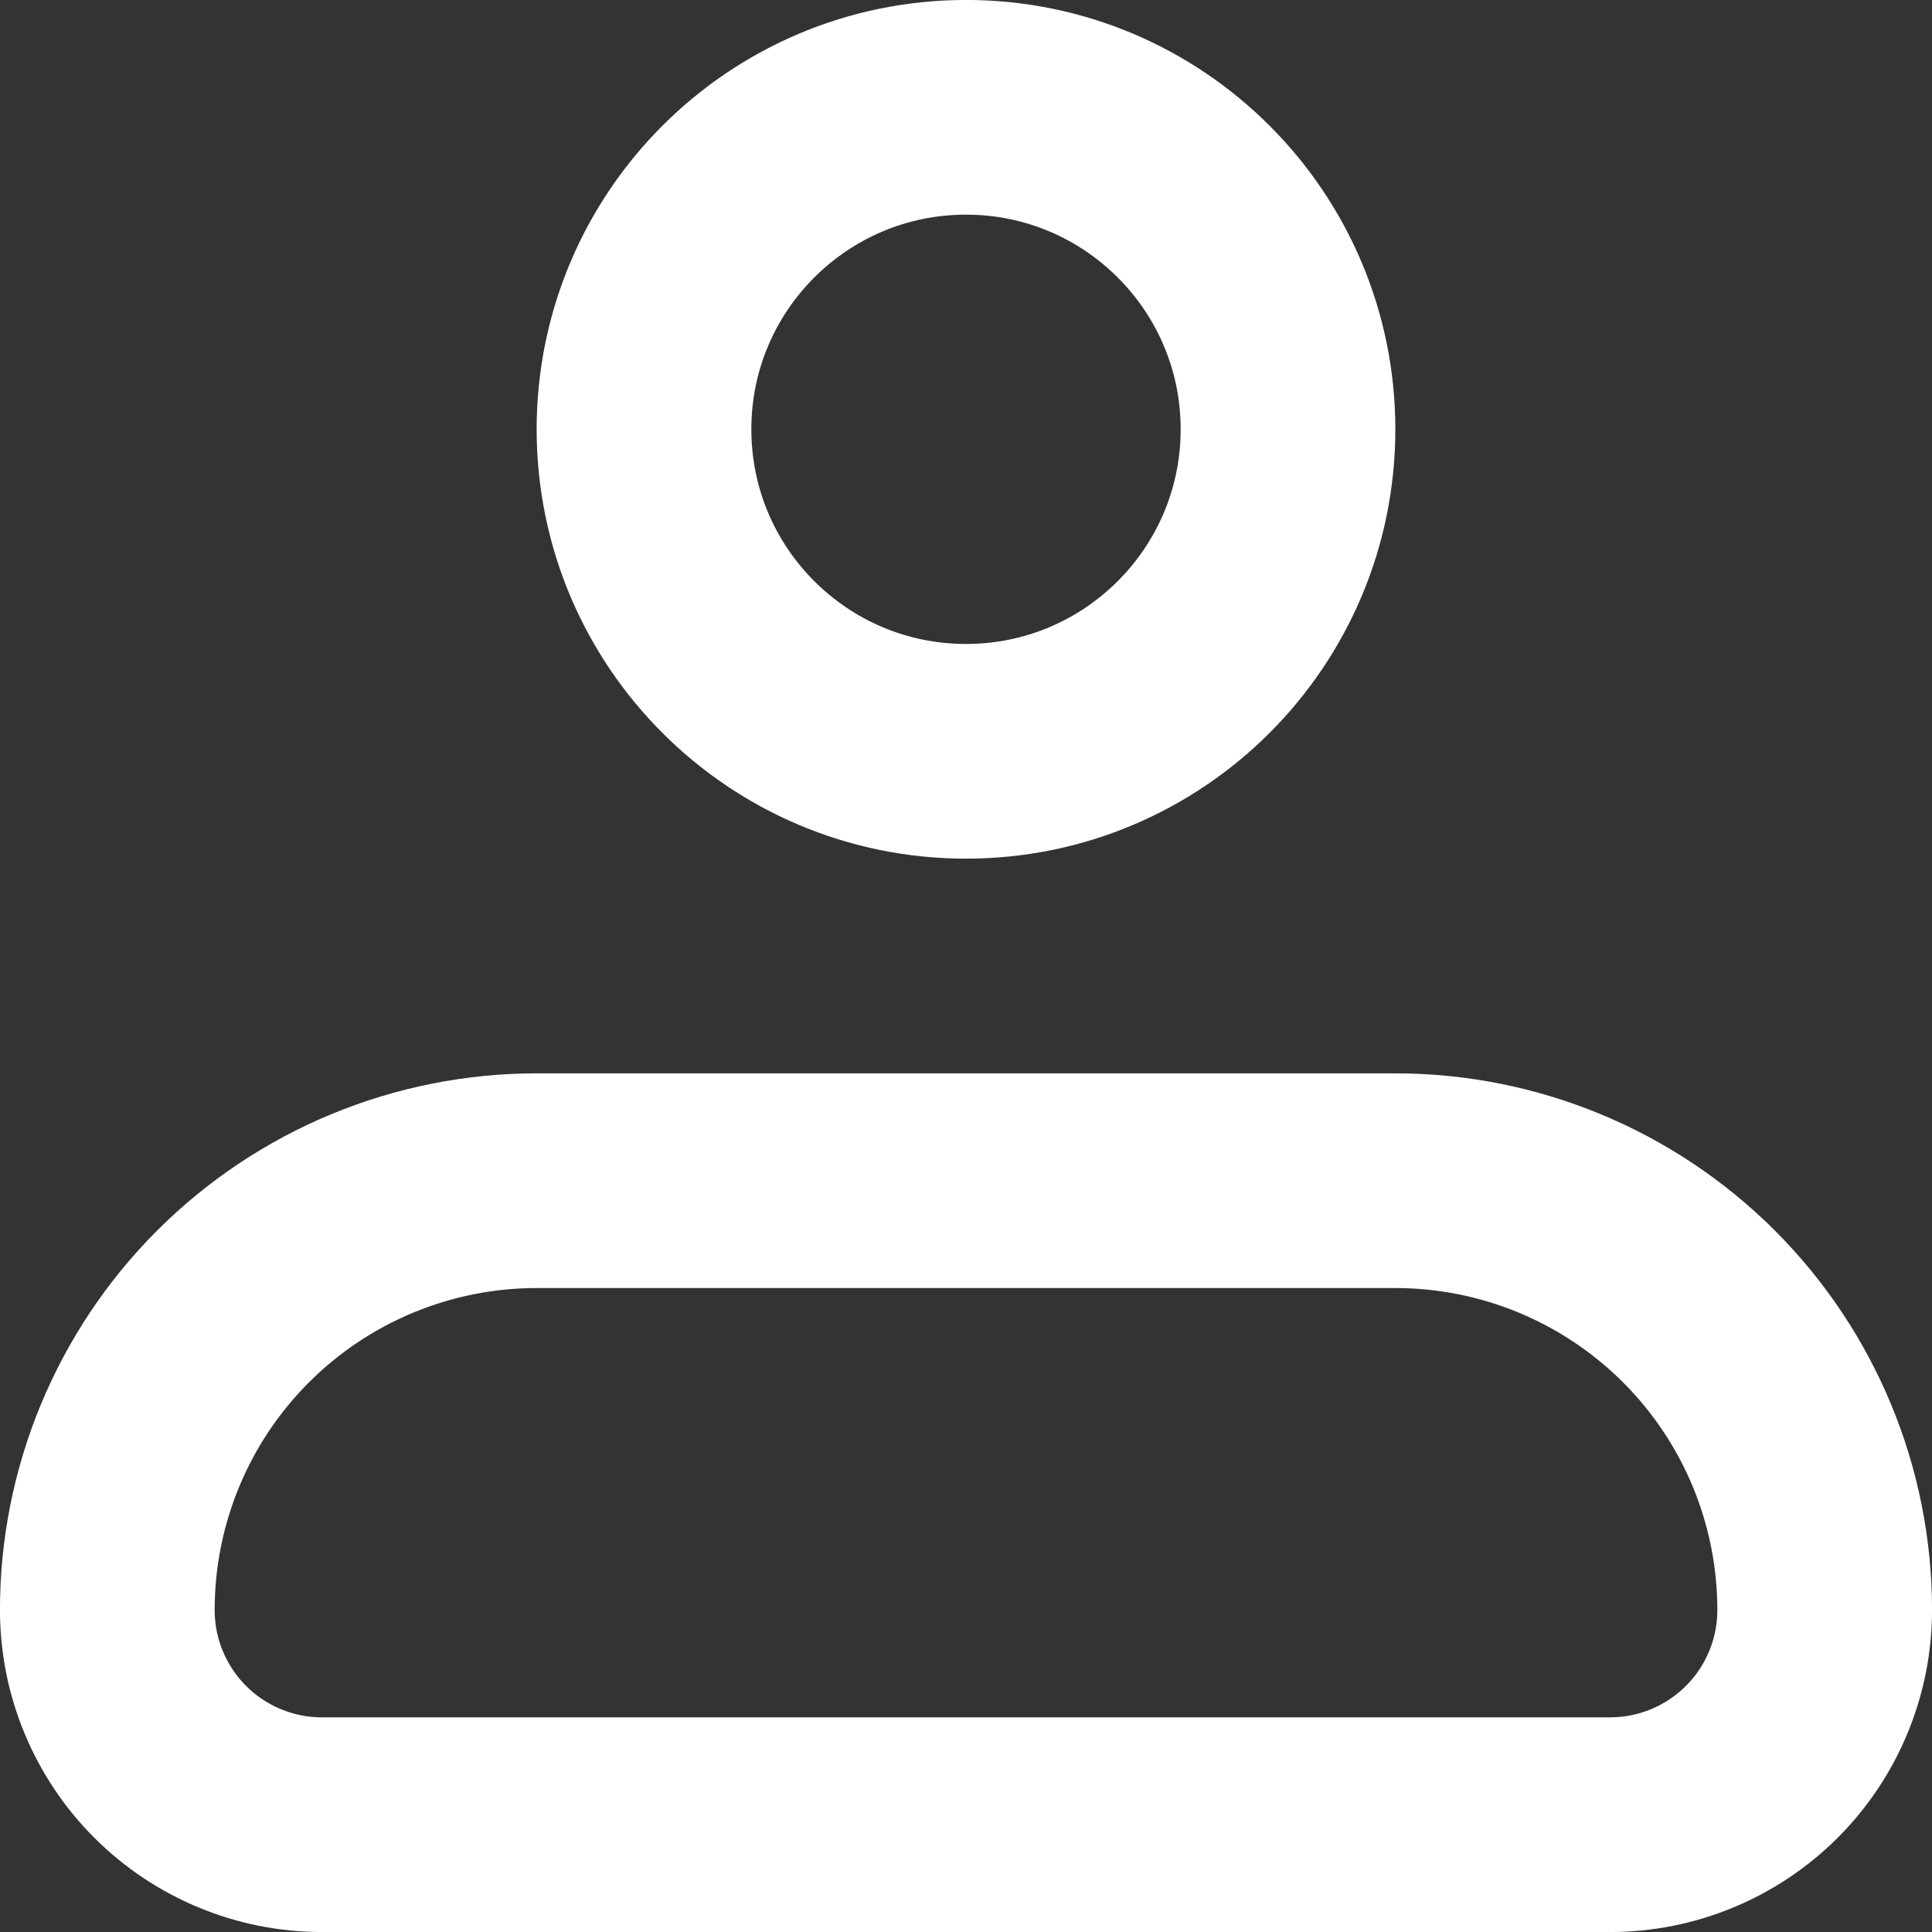 <svg viewBox="0 0 24 24" fill="none" xmlns="http://www.w3.org/2000/svg">
    <rect x="0" y="0" width="24" height="24" fill="#333333" stroke="none"/>
    <path d="M1.333 20C1.333 18.585 1.895 17.229 2.895 16.229C3.896 15.229 5.252 14.667 6.667 14.667H17.333C18.748 14.667 20.104 15.229 21.105 16.229C22.105 17.229 22.667 18.585 22.667 20C22.667 20.707 22.386 21.386 21.886 21.886C21.385 22.386 20.707 22.667 20 22.667H4C3.293 22.667 2.614 22.386 2.114 21.886C1.614 21.386 1.333 20.707 1.333 20Z"
          stroke="#fff" stroke-width="2.667" stroke-linejoin="round"/>
    <path d="M12 9.333C14.209 9.333 16 7.542 16 5.333C16 3.124 14.209 1.333 12 1.333C9.791 1.333 8 3.124 8 5.333C8 7.542 9.791 9.333 12 9.333Z"
          stroke="#fff" stroke-width="2.667"/>
</svg>
